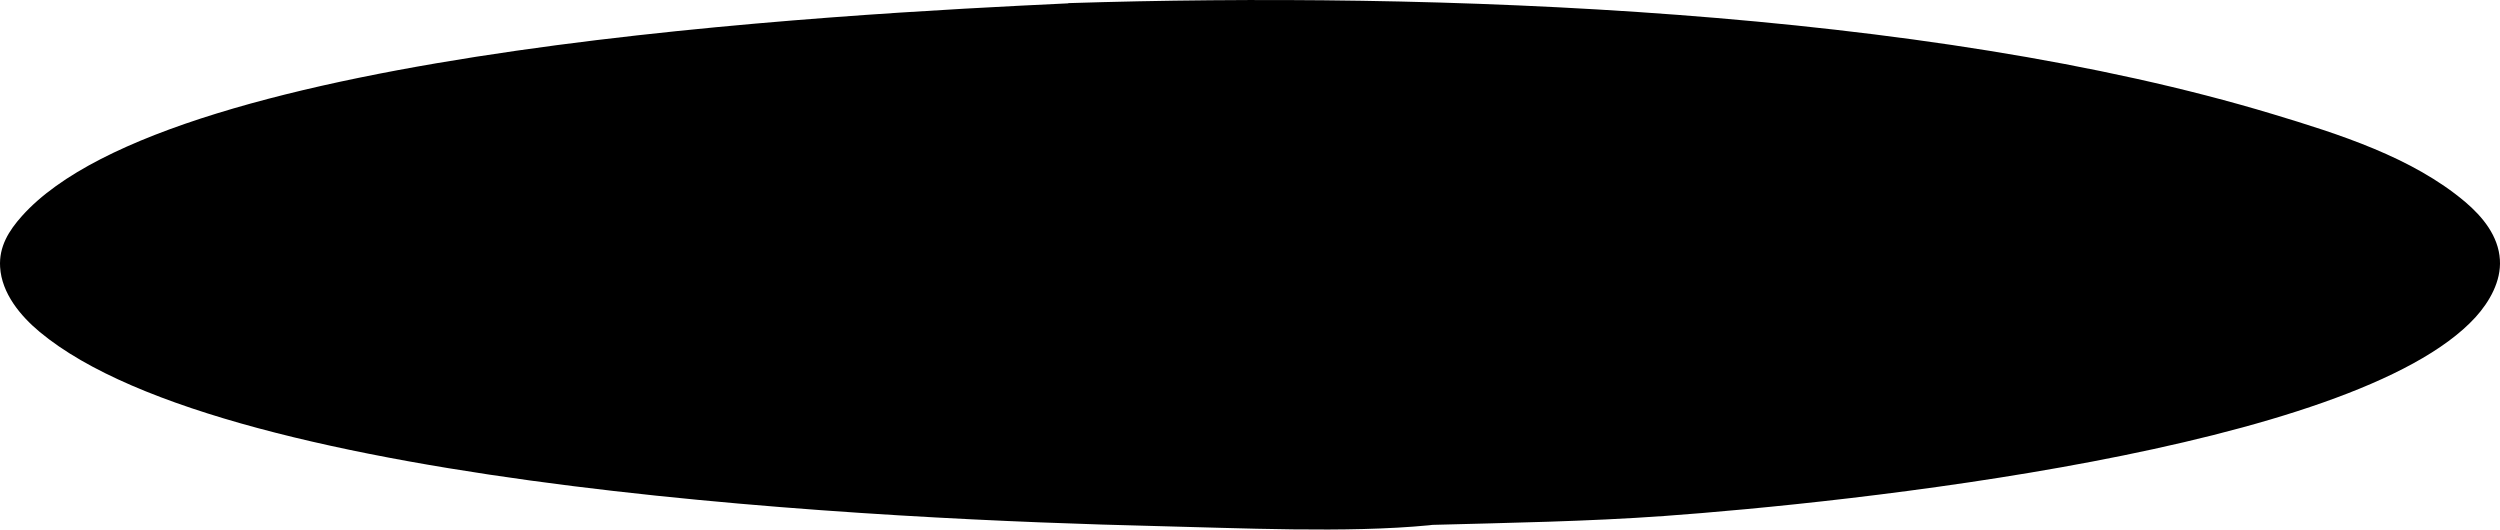 <?xml version="1.0" encoding="UTF-8"?>
<svg id="Layer_2" data-name="Layer 2" xmlns="http://www.w3.org/2000/svg" viewBox="0 0 239.63 50.76">
  <g id="Layer_2-2" data-name="Layer 2">
    <g id="Layer_1-2" data-name="Layer 1-2">
      <path d="M102.39.3c35.07-1.11,82.1.55,115.5,10.65,6.28,1.9,13.32,4.11,18.41,8.41,1.67,1.42,3.18,3.26,3.32,5.54.13,2.06-1,4.03-2.34,5.51-11.64,12.74-60.35,17.79-77.77,19.05-7.39.53-14.81.65-22.21.85-.11.01-.22.03-.33.04-7.84.76-18.26.26-26.3.07-24.65-.59-88.64-3.44-106.86-18.6C1.96,30.28.16,28.12.01,25.6c-.12-1.96.83-3.48,2.1-4.9C16.5,4.61,80.57,1.36,102.39.32v-.02Z"/>
    </g>
  </g>
</svg>